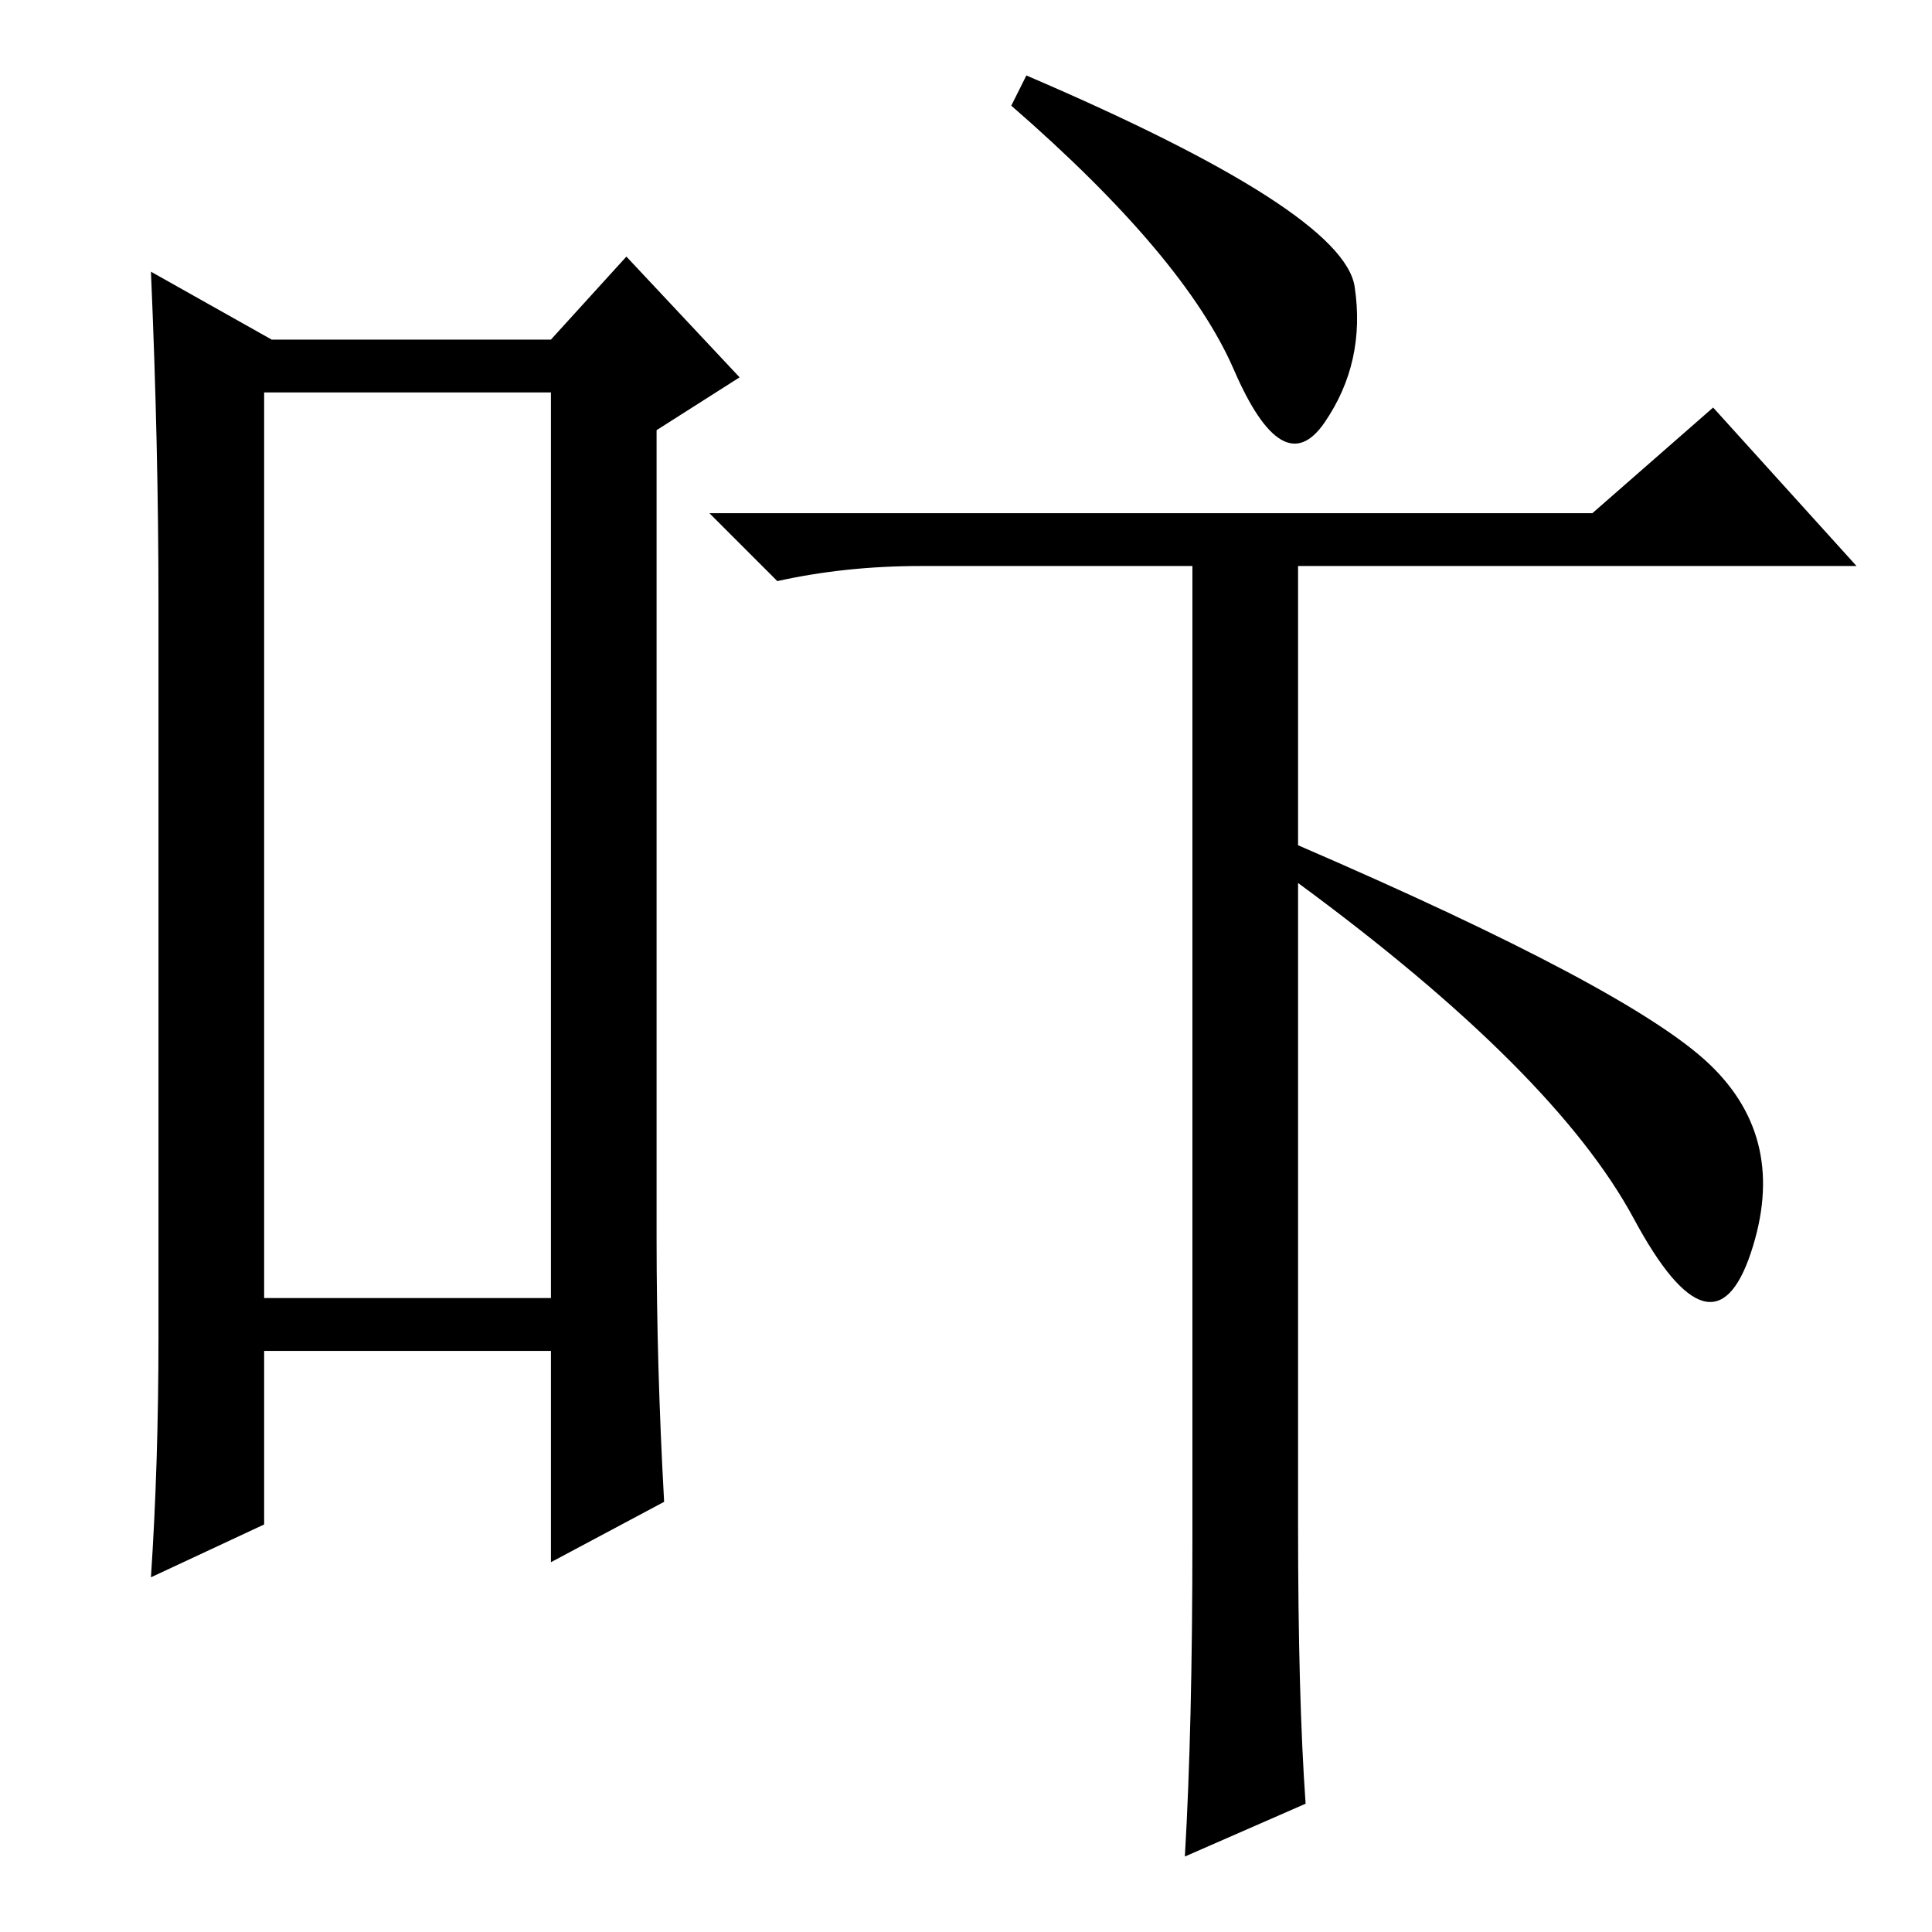 <?xml version="1.0" standalone="no"?>
<!DOCTYPE svg PUBLIC "-//W3C//DTD SVG 1.1//EN" "http://www.w3.org/Graphics/SVG/1.1/DTD/svg11.dtd" >
<svg xmlns="http://www.w3.org/2000/svg" xmlns:xlink="http://www.w3.org/1999/xlink" version="1.1" viewBox="0 -36 256 256">
  <g transform="matrix(1 0 0 -1 0 220)">
   <path fill="currentColor"
d="M35 204v-120h38v120h-38zM21 79v97q0 21 -1 44l16 -9h37l10 11l15 -16l-11 -7v-107q0 -17 1 -35l-15 -8v28h-38v-23l-15 -7q1 15 1 32zM211 188l16 14l19 -21h-74v-37q44 -19 54.5 -29t5.5 -25t-15.5 4.5t-44.5 44.5v-85q0 -23 1 -37l-16 -7q1 17 1 42v129h-36
q-10 0 -19 -2l-9 9h117zM136 246q42 -18 43.5 -28t-4 -18t-12 7t-29.5 35z" />
  </g>

</svg>
